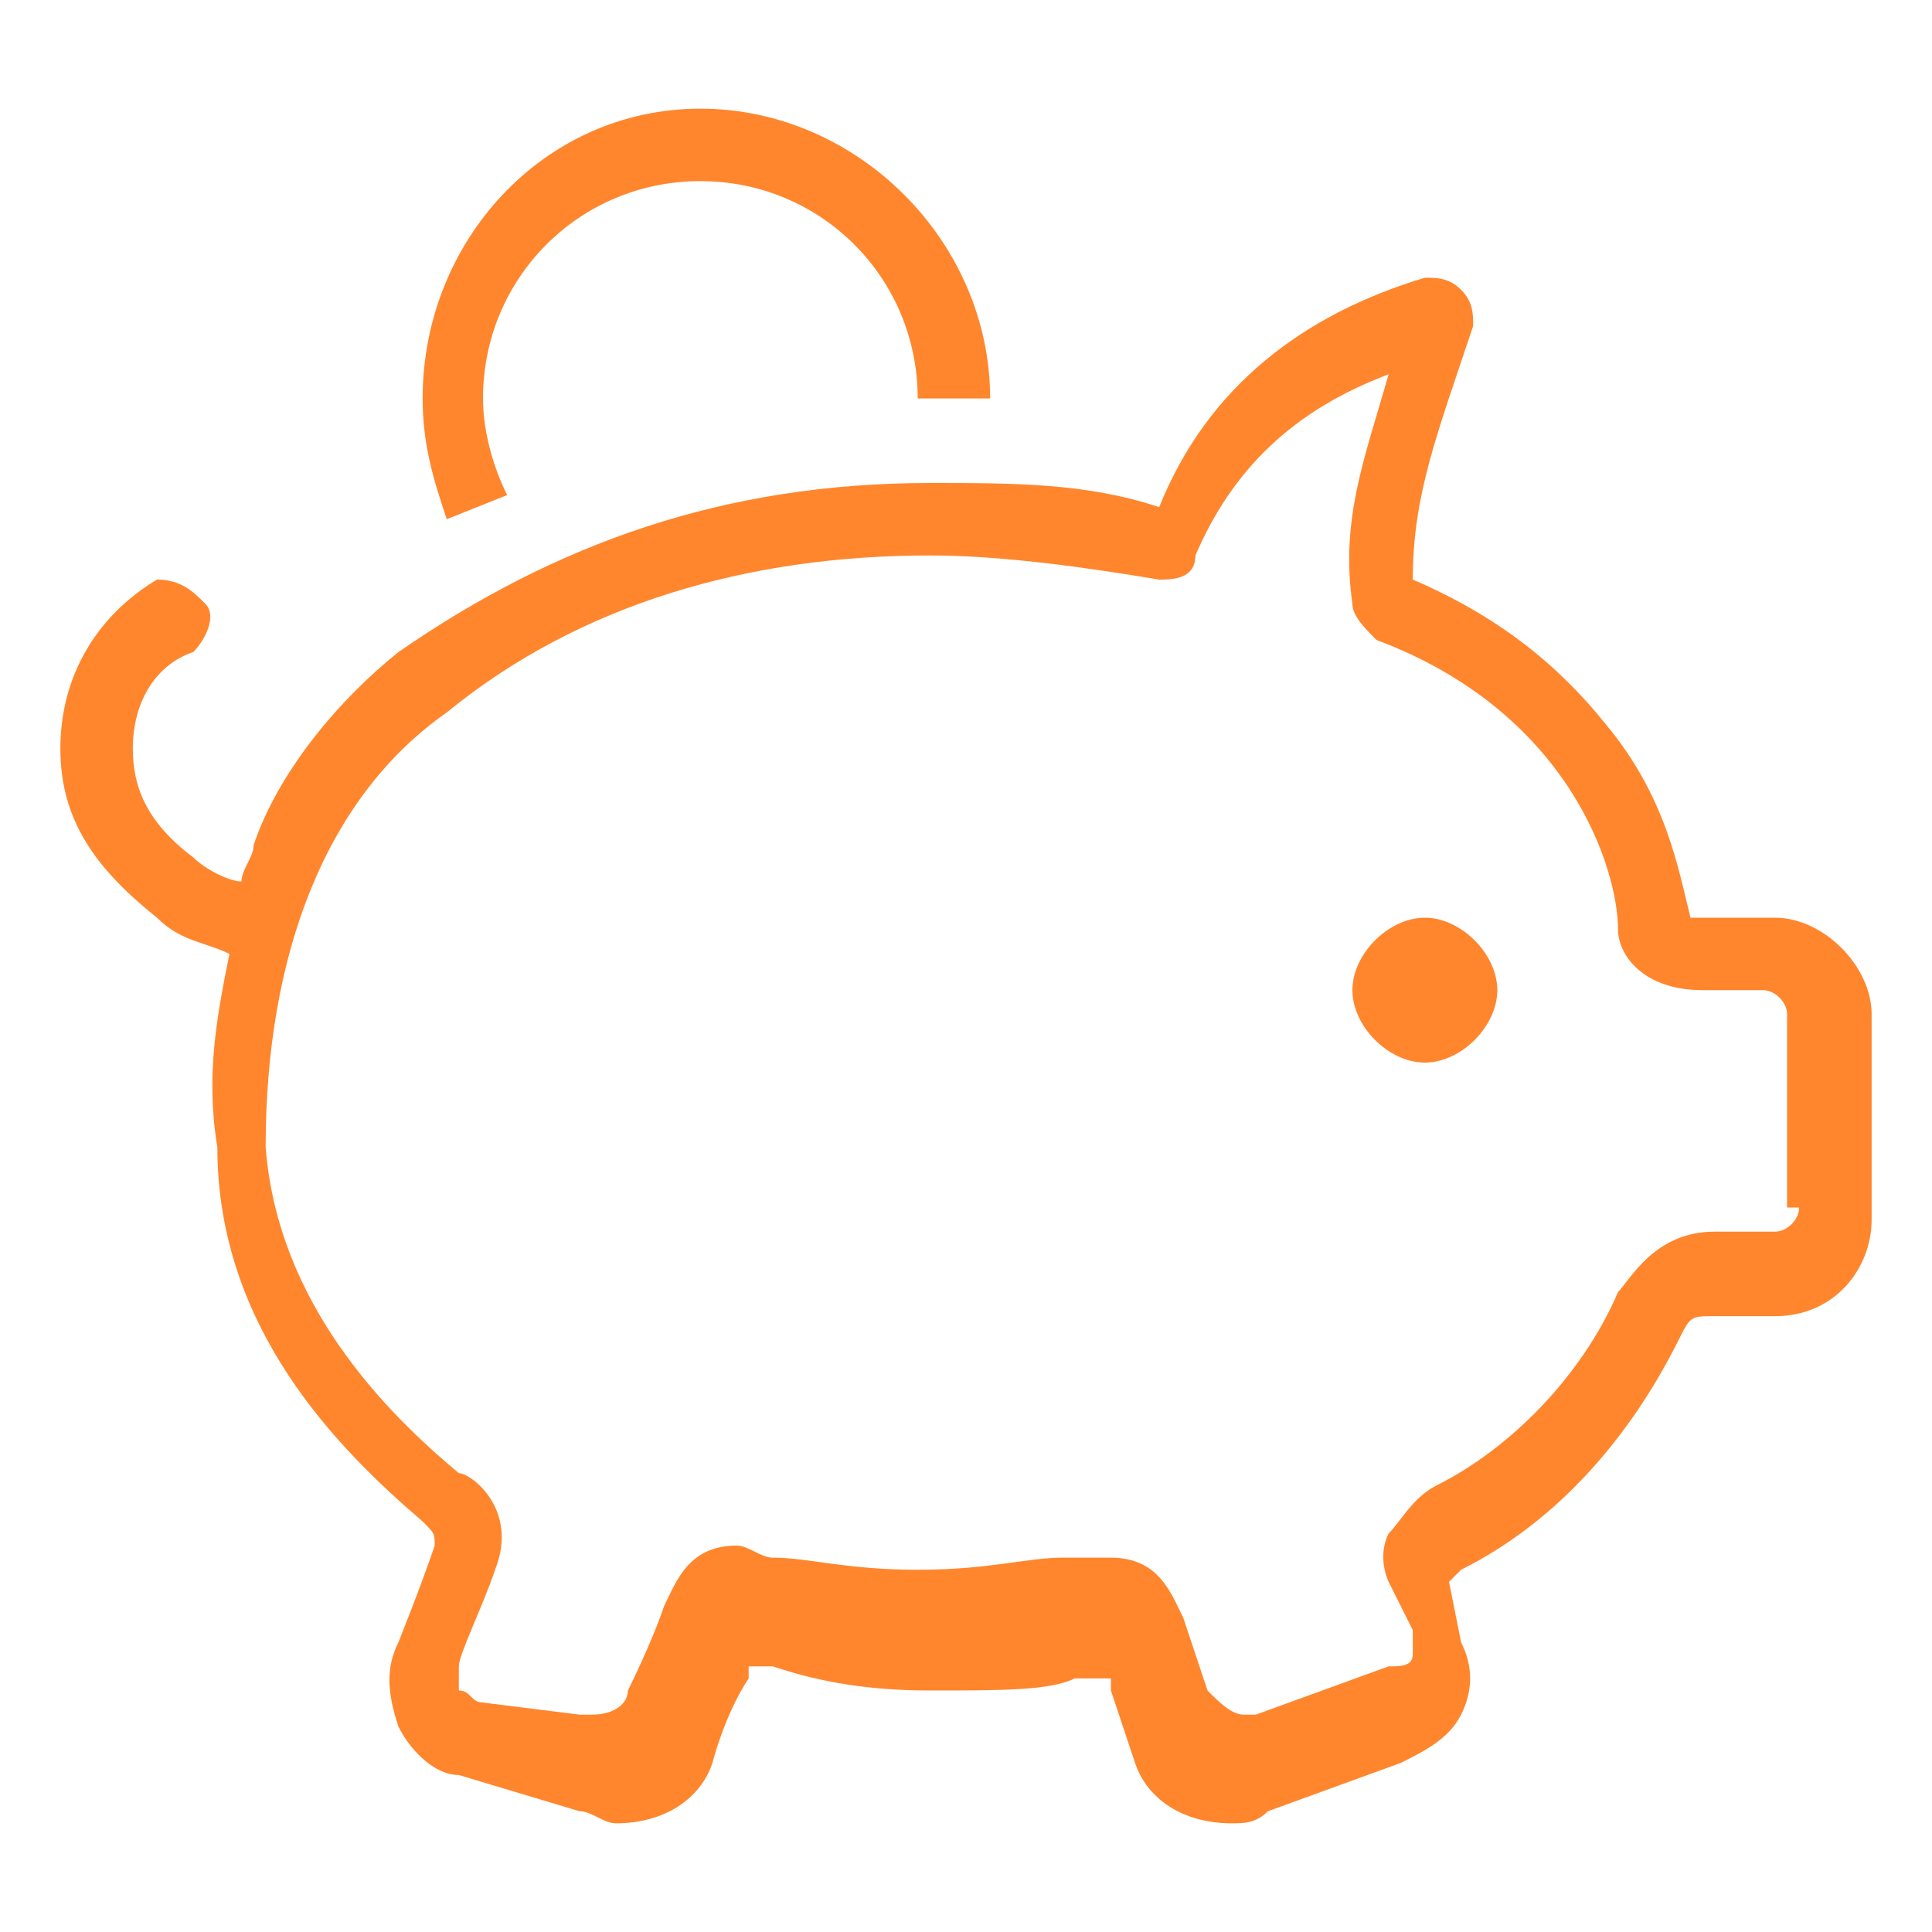 <?xml version="1.0" standalone="no"?><!DOCTYPE svg PUBLIC "-//W3C//DTD SVG 1.1//EN" "http://www.w3.org/Graphics/SVG/1.1/DTD/svg11.dtd"><svg t="1541573854203" class="icon" style="" viewBox="0 0 1024 1024" version="1.1" xmlns="http://www.w3.org/2000/svg" p-id="3437" xmlns:xlink="http://www.w3.org/1999/xlink" width="200" height="200"><defs><style type="text/css"></style></defs><path d="M940.8 486.4l-32 0c-6.4 0-6.4 0-12.8 0-6.4-25.6-12.8-64-44.8-102.4-25.6-32-57.6-57.6-102.4-76.8 0-44.8 12.8-76.8 32-134.4 0-6.4 0-12.8-6.4-19.2-6.4-6.4-12.8-6.4-19.2-6.4C691.2 166.4 640 204.8 614.4 268.8 576 256 537.6 256 492.8 256 384 256 294.4 288 211.2 345.6c-32 25.6-64 64-76.8 102.4C134.4 454.4 128 460.8 128 467.2c-6.4 0-19.2-6.4-25.6-12.8C76.8 435.2 70.4 416 70.4 396.8c0-25.6 12.8-44.8 32-51.2C108.8 339.2 115.2 326.4 108.8 320 102.4 313.6 96 307.2 83.2 307.2 51.2 326.4 32 358.4 32 396.8c0 38.4 19.2 64 51.2 89.6 12.8 12.8 25.6 12.8 38.4 19.2-6.4 32-12.8 64-6.4 102.4C115.2 704 179.2 768 224 806.4c0 0 0 0 0 0 6.4 6.4 6.4 6.4 6.4 12.8-6.4 19.2-19.2 51.2-19.2 51.2 0 0 0 0 0 0-6.4 12.8-6.4 25.6 0 44.8 6.4 12.8 19.2 25.6 32 25.6L307.2 960c6.4 0 12.8 6.4 19.2 6.4 25.6 0 44.8-12.8 51.2-32 0 0 6.4-25.6 19.2-44.8 0-6.4 0-6.4 0-6.4 0 0 6.4 0 12.8 0C428.8 889.6 454.4 896 492.8 896c38.4 0 64 0 76.8-6.4 6.4 0 12.8 0 19.2 0 0 0 0 0 0 0 0 0 0 0 0 6.4 6.4 19.2 12.8 38.4 12.8 38.4 6.4 19.2 25.6 32 51.2 32 6.4 0 12.8 0 19.2-6.4l70.4-25.6c12.8-6.4 25.6-12.8 32-25.6 6.4-12.8 6.4-25.6 0-38.4L768 838.4c0 0 0 0 0 0 0 0 0 0 0 0 0 0 0 0 6.4-6.4 51.2-25.6 89.6-70.4 115.2-121.6 6.4-12.8 6.4-12.8 19.2-12.8l32 0c32 0 51.2-25.6 51.2-51.2L992 537.6C992 512 966.4 486.4 940.8 486.4zM953.6 640c0 6.4-6.4 12.8-12.8 12.8l-32 0c-32 0-44.8 25.6-51.2 32-19.2 44.8-57.6 83.2-96 102.4-12.8 6.4-19.2 19.2-25.6 25.6-6.4 12.8 0 25.6 0 25.6l12.8 25.6c0 6.4 0 6.4 0 12.8 0 6.4-6.4 6.4-12.8 6.4l-70.4 25.6c0 0-6.4 0-6.4 0-6.4 0-12.8-6.4-19.2-12.8 0 0 0 0 0 0 0 0-6.4-19.2-12.8-38.4-6.4-12.8-12.8-32-38.4-32-6.4 0-12.8 0-25.6 0-19.2 0-38.4 6.4-76.8 6.4-38.4 0-57.6-6.4-76.8-6.4-6.4 0-12.8-6.4-19.2-6.4-25.6 0-32 19.2-38.4 32-6.4 19.2-19.2 44.8-19.2 44.8 0 6.4-6.4 12.8-19.2 12.8 0 0-6.4 0-6.4 0L256 902.4c-6.4 0-6.4-6.4-12.8-6.4 0-6.4 0-6.4 0-12.8 0-6.4 12.8-32 19.2-51.2 12.8-32-12.8-51.2-19.2-51.2 0 0 0 0 0 0-38.4-32-96-89.6-102.4-172.8C140.8 505.6 172.8 422.4 236.8 377.6 307.2 320 396.8 294.4 492.8 294.4c38.4 0 83.2 6.4 121.6 12.8 6.4 0 19.2 0 19.2-12.8 19.2-44.8 51.2-76.8 102.4-96-12.8 44.8-25.6 76.8-19.2 121.6 0 6.4 6.4 12.8 12.8 19.2 102.4 38.4 128 121.6 128 153.6 0 12.8 12.8 32 44.8 32l32 0c6.4 0 12.8 6.4 12.8 12.8L947.2 640zM268.8 262.4C262.4 249.6 256 230.4 256 211.2c0-64 51.2-115.2 115.2-115.2s115.2 51.2 115.2 115.2l38.4 0c0-83.2-70.4-153.6-153.6-153.6C288 57.6 224 128 224 211.2c0 25.6 6.4 44.8 12.8 64L268.8 262.4zM755.2 486.4c-19.2 0-38.4 19.2-38.4 38.4 0 19.2 19.2 38.4 38.4 38.4 19.2 0 38.4-19.2 38.4-38.4C793.6 505.6 774.4 486.4 755.2 486.4z" p-id="3438" fill="#ff862d"></path></svg>